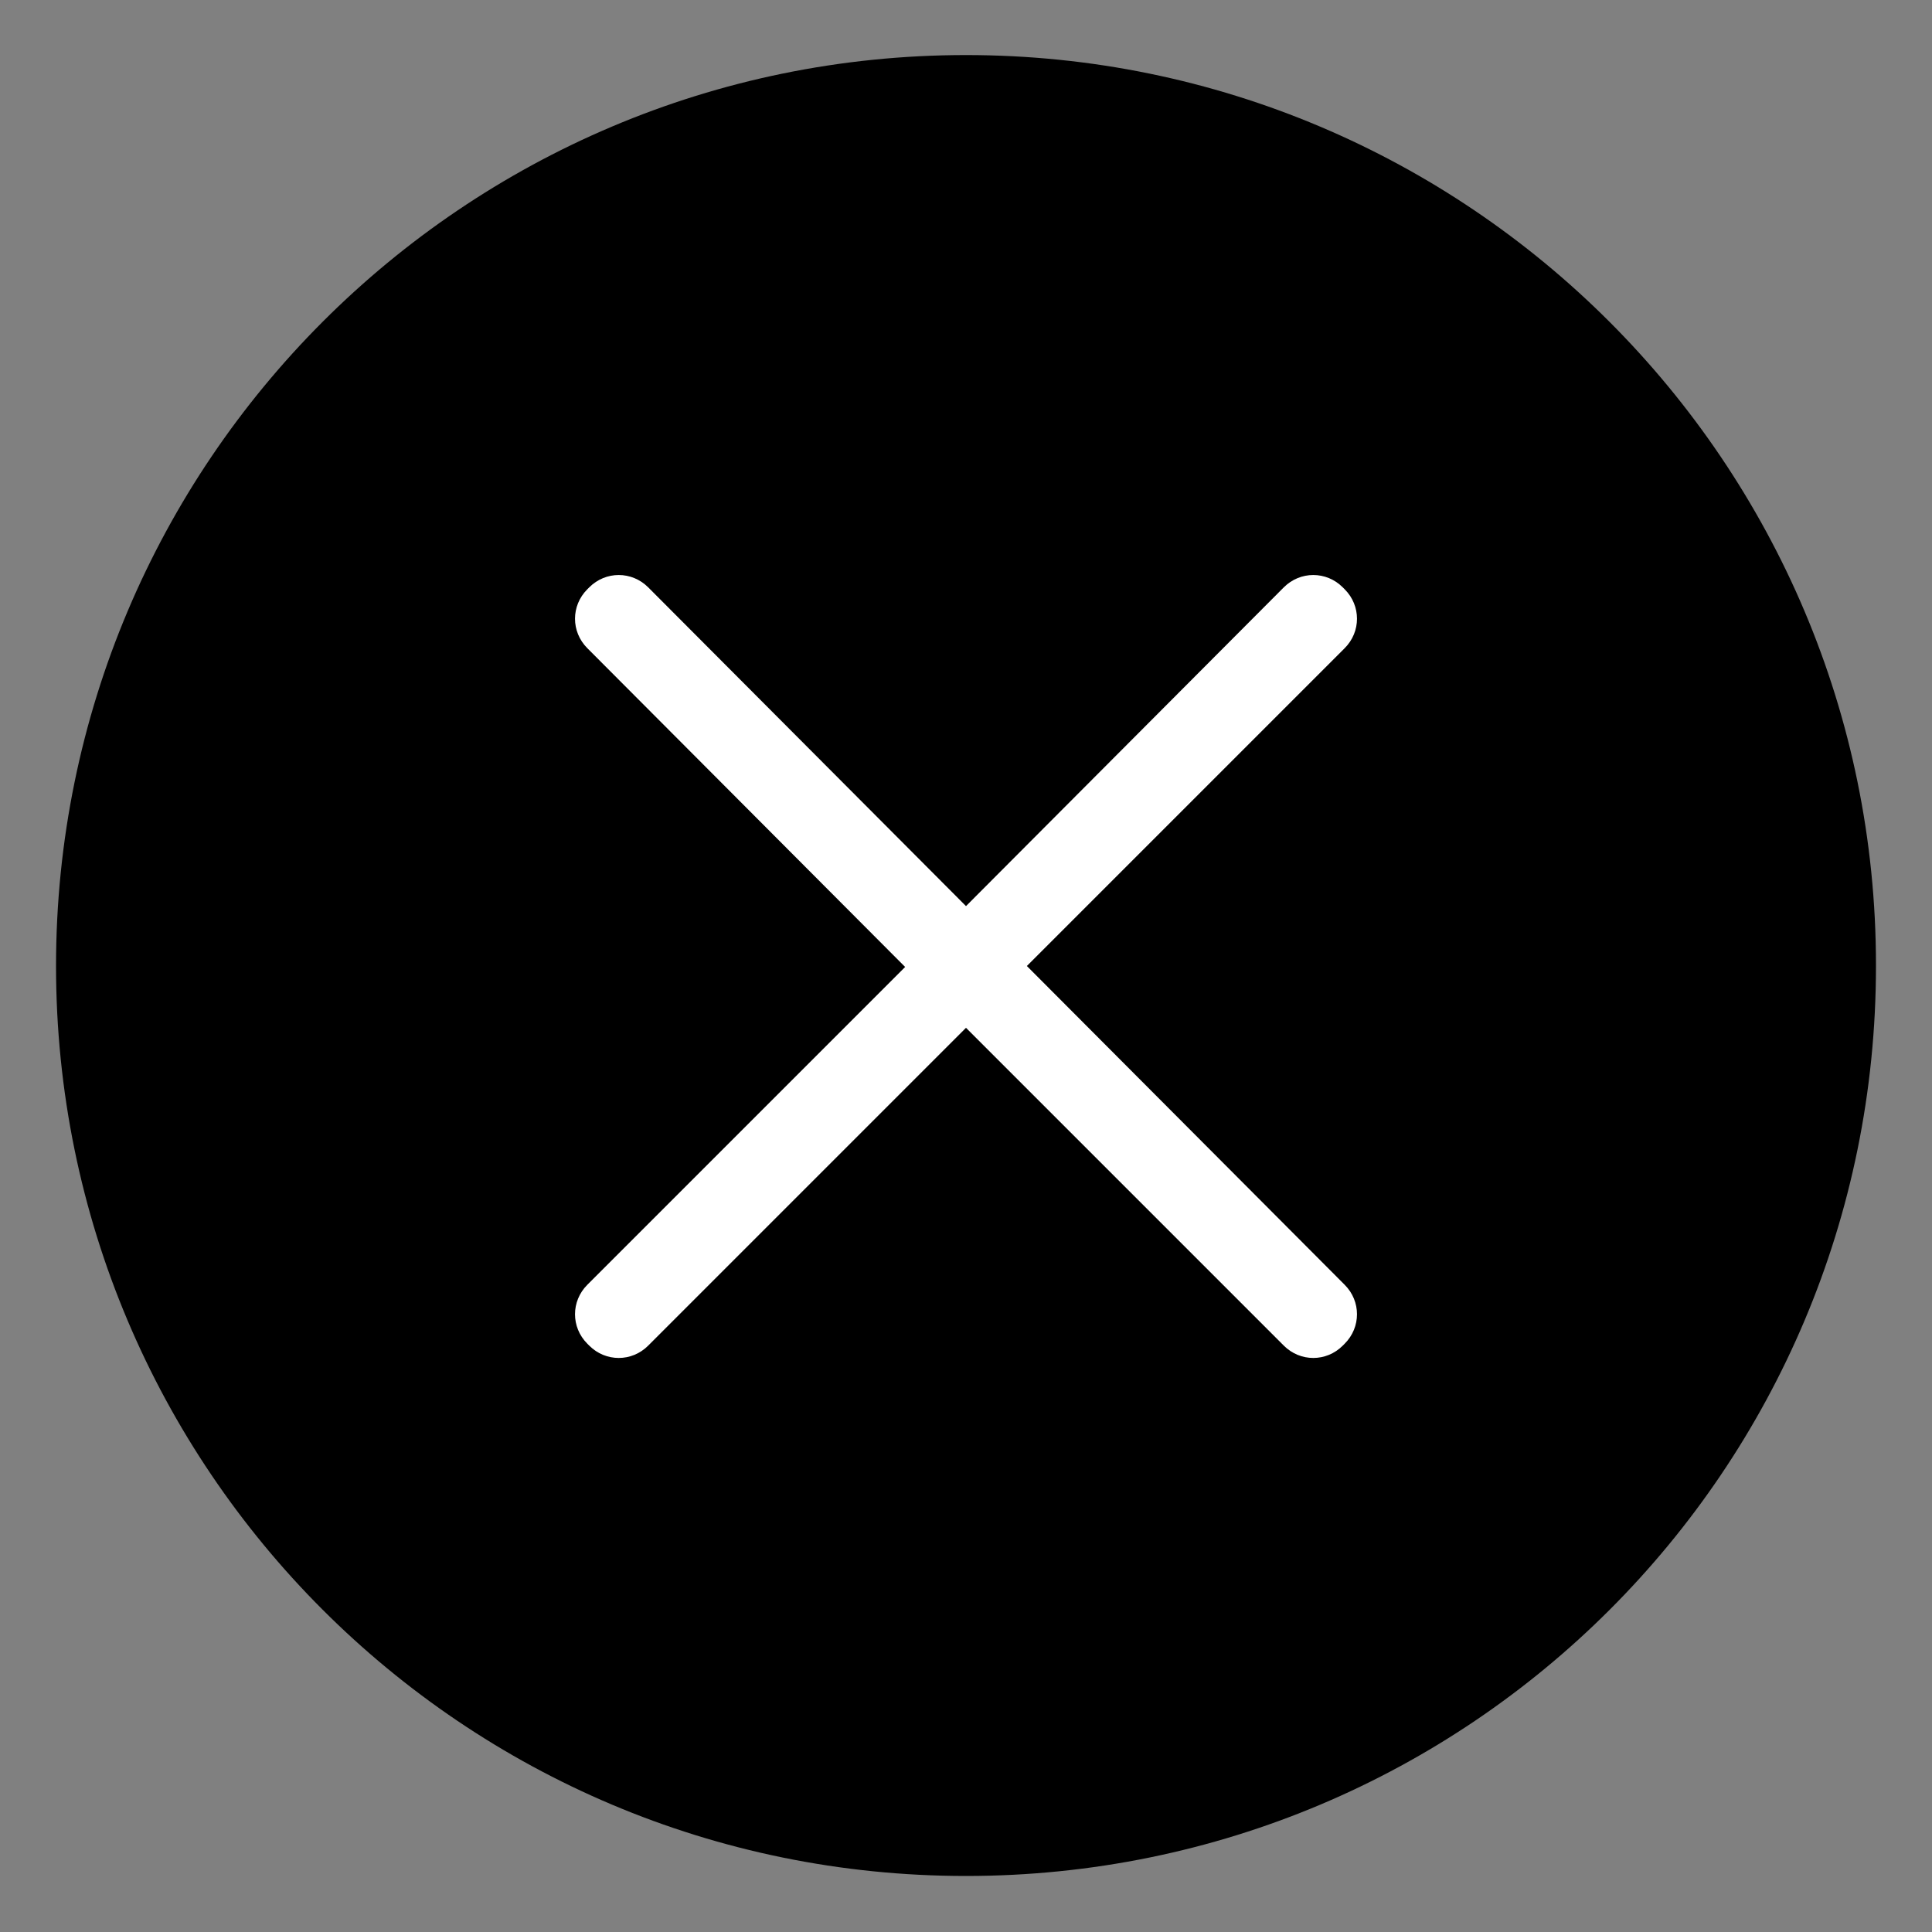 <?xml version="1.0" standalone="no"?><!DOCTYPE svg PUBLIC "-//W3C//DTD SVG 1.1//EN" "http://www.w3.org/Graphics/SVG/1.1/DTD/svg11.dtd"><svg t="1585034315568" class="icon" viewBox="0 0 1024 1024" version="1.1" xmlns="http://www.w3.org/2000/svg" p-id="2659" xmlns:xlink="http://www.w3.org/1999/xlink" width="128" height="128"><rect x="0" y="0" width="1024" height="1024" fill="#808080" stroke="none"/><defs><style type="text/css"></style></defs><path d="M29.696 512c0 266.24 215.552 482.304 482.304 482.304S994.304 778.752 994.304 512v-0.512c0-266.24-216.064-482.304-482.304-482.304S29.696 245.248 29.696 512z" p-id="2660"></path><path d="M544.256 512l168.448-168.448c8.704-8.704 8.704-22.528 0-31.232l-1.024-1.024c-8.704-8.704-22.528-8.704-31.232 0L512 480.256l-168.448-168.96c-8.704-8.704-22.528-8.704-31.232 0l-1.024 1.024c-8.704 8.704-8.704 22.528 0 31.232l168.448 168.96L311.296 680.96c-8.704 8.704-8.704 22.528 0 31.232l1.024 1.024c8.704 8.704 22.528 8.704 31.232 0L512 544.768l168.448 168.448c8.704 8.704 22.528 8.704 31.232 0l1.024-1.024c8.704-8.704 8.704-22.528 0-31.232L544.256 512z" fill="#FFFFFF" p-id="2661"></path></svg>